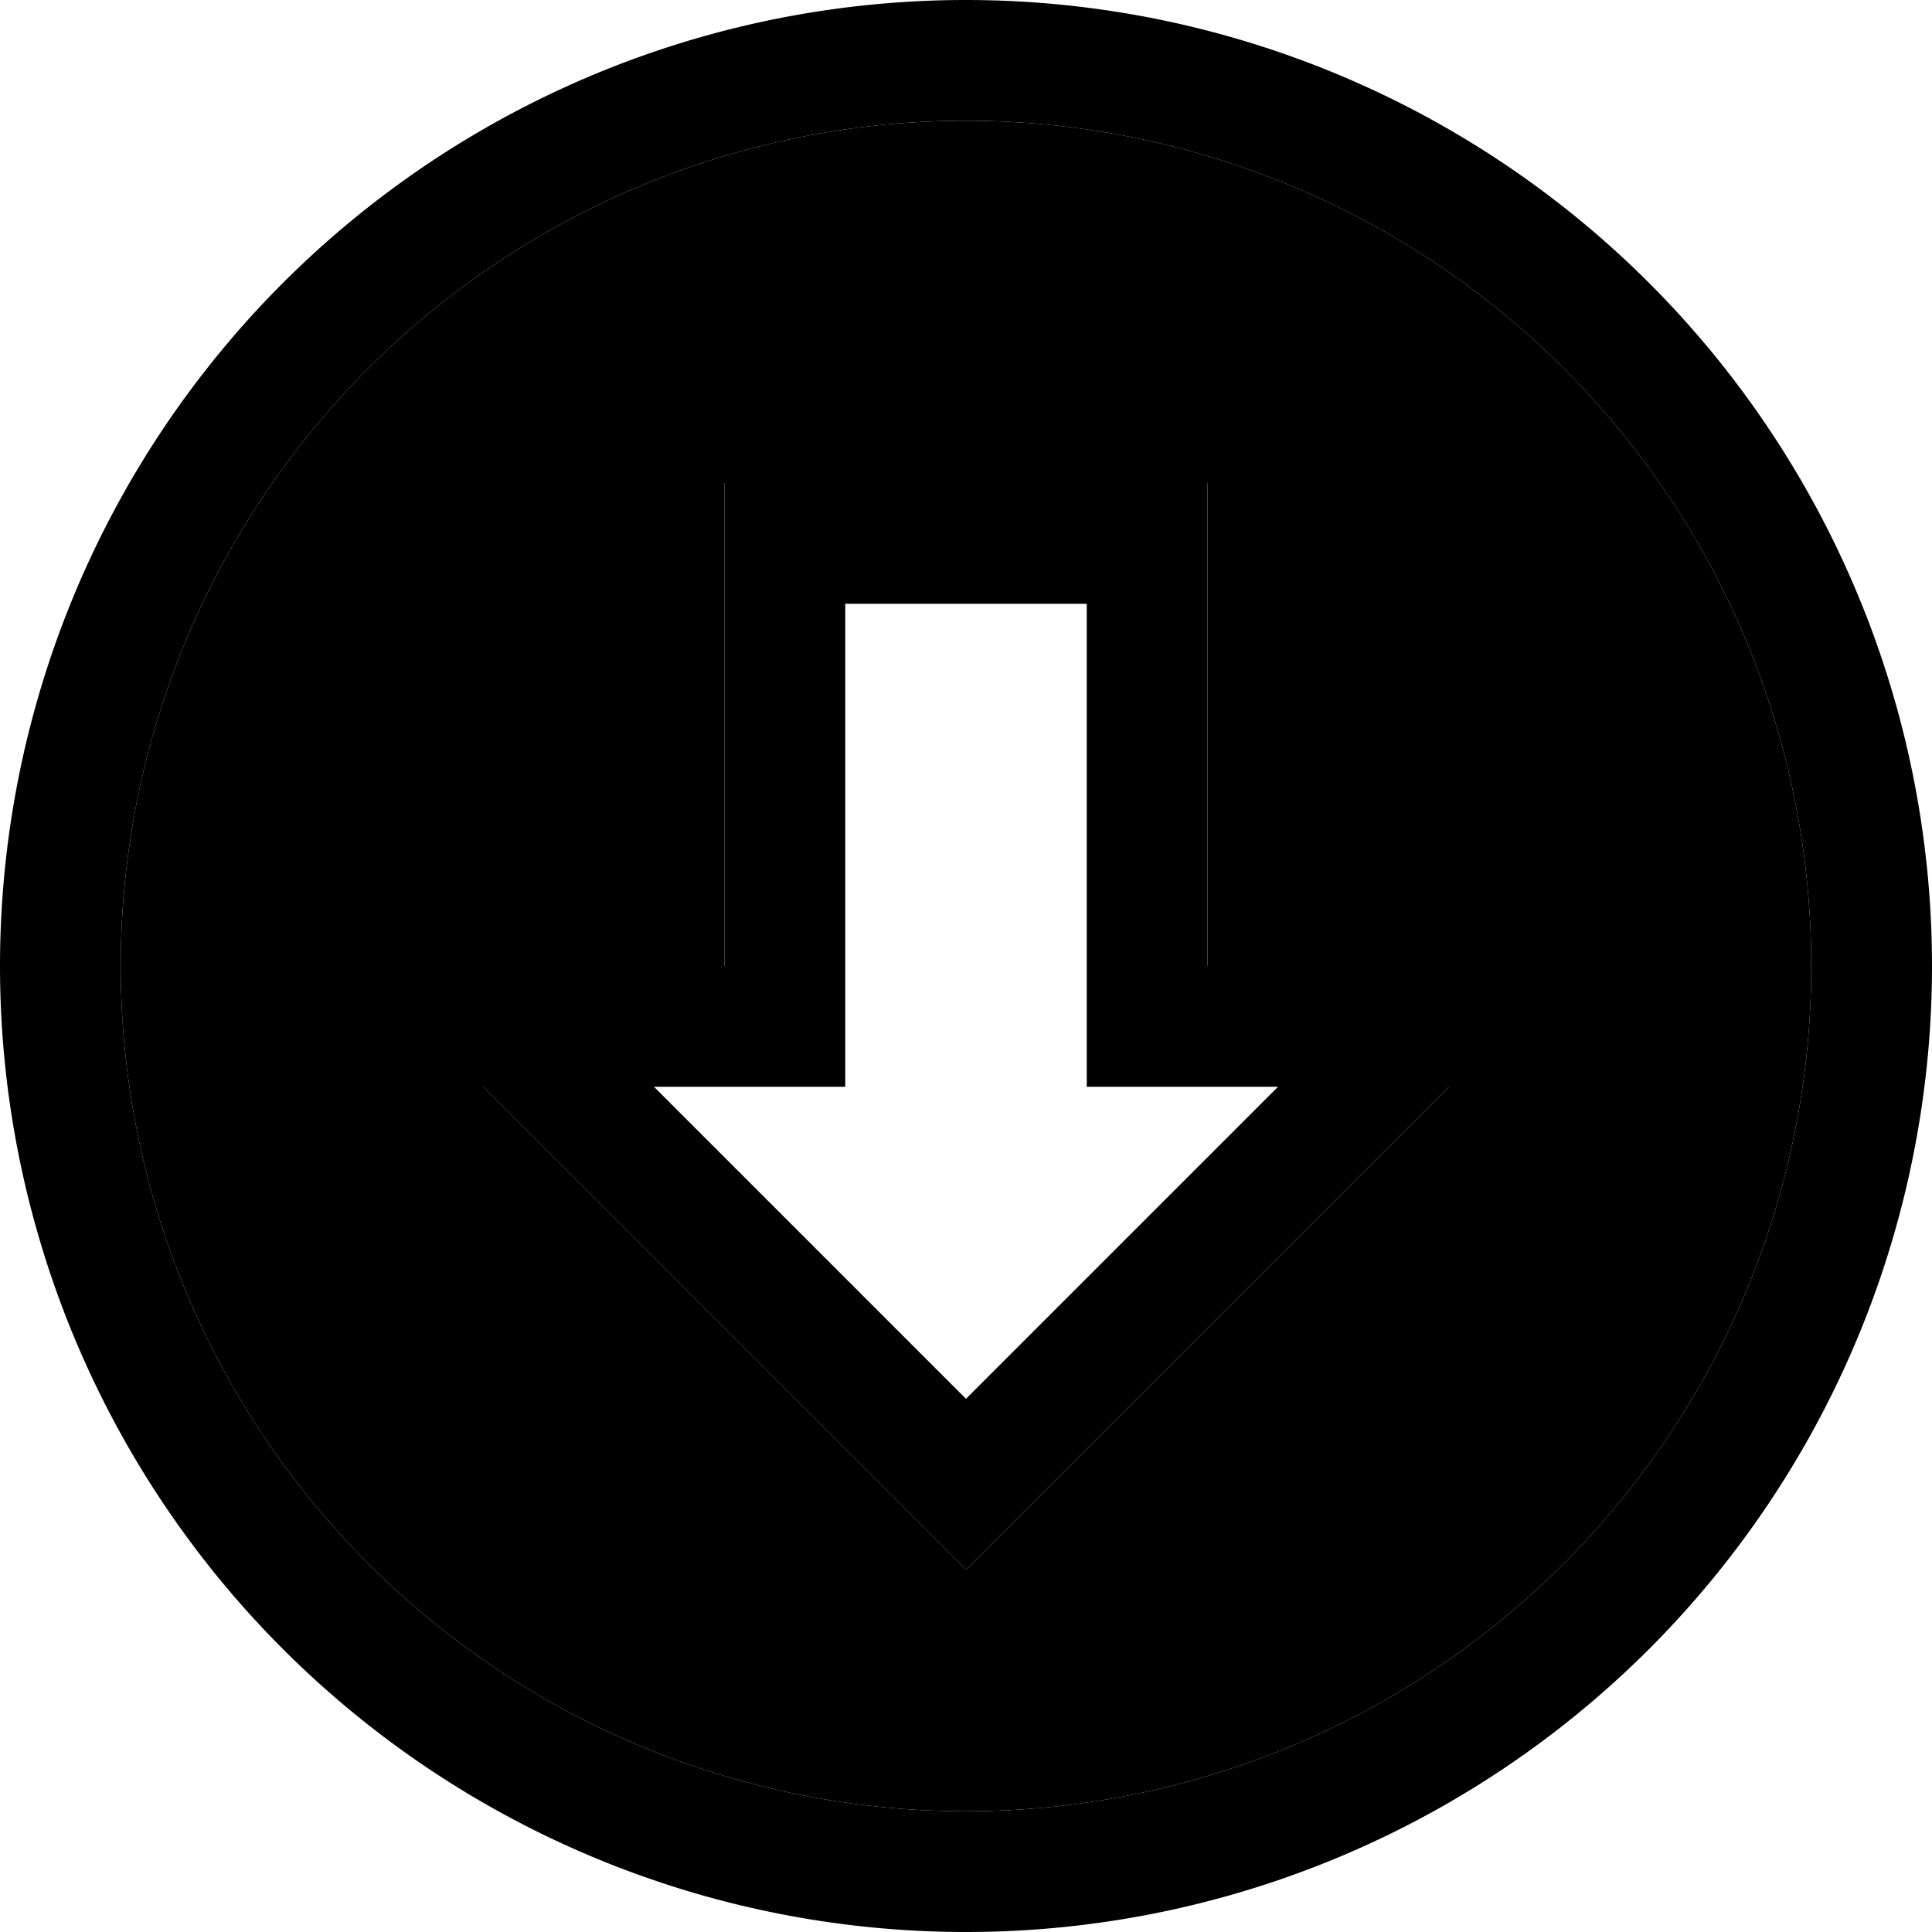 <svg xmlns="http://www.w3.org/2000/svg" width="24" height="24" viewBox="0 0 512 512"><path class="pr-icon-duotone-secondary" d="M32 256a224 224 0 1 0 448 0A224 224 0 1 0 32 256zm96 0l32 0 32 0 0-32 0-64 0-32 32 0 64 0 32 0 0 32 0 64 0 32 32 0 32 0 0 32L278.6 393.4 256 416l-22.6-22.6L128 288l0-32z"/><path class="pr-icon-duotone-primary" d="M256 32a224 224 0 1 0 0 448 224 224 0 1 0 0-448zm0 480A256 256 0 1 1 256 0a256 256 0 1 1 0 512zM224 256l0 32-32 0-18.7 0L256 370.7 338.7 288 320 288l-32 0 0-32 0-96-64 0 0 96zm32 160l-22.6-22.6L128 288l0-32 32 0 32 0 0-32 0-64 0-32 32 0 64 0 32 0 0 32 0 64 0 32 32 0 32 0 0 32L278.6 393.4 256 416z"/></svg>